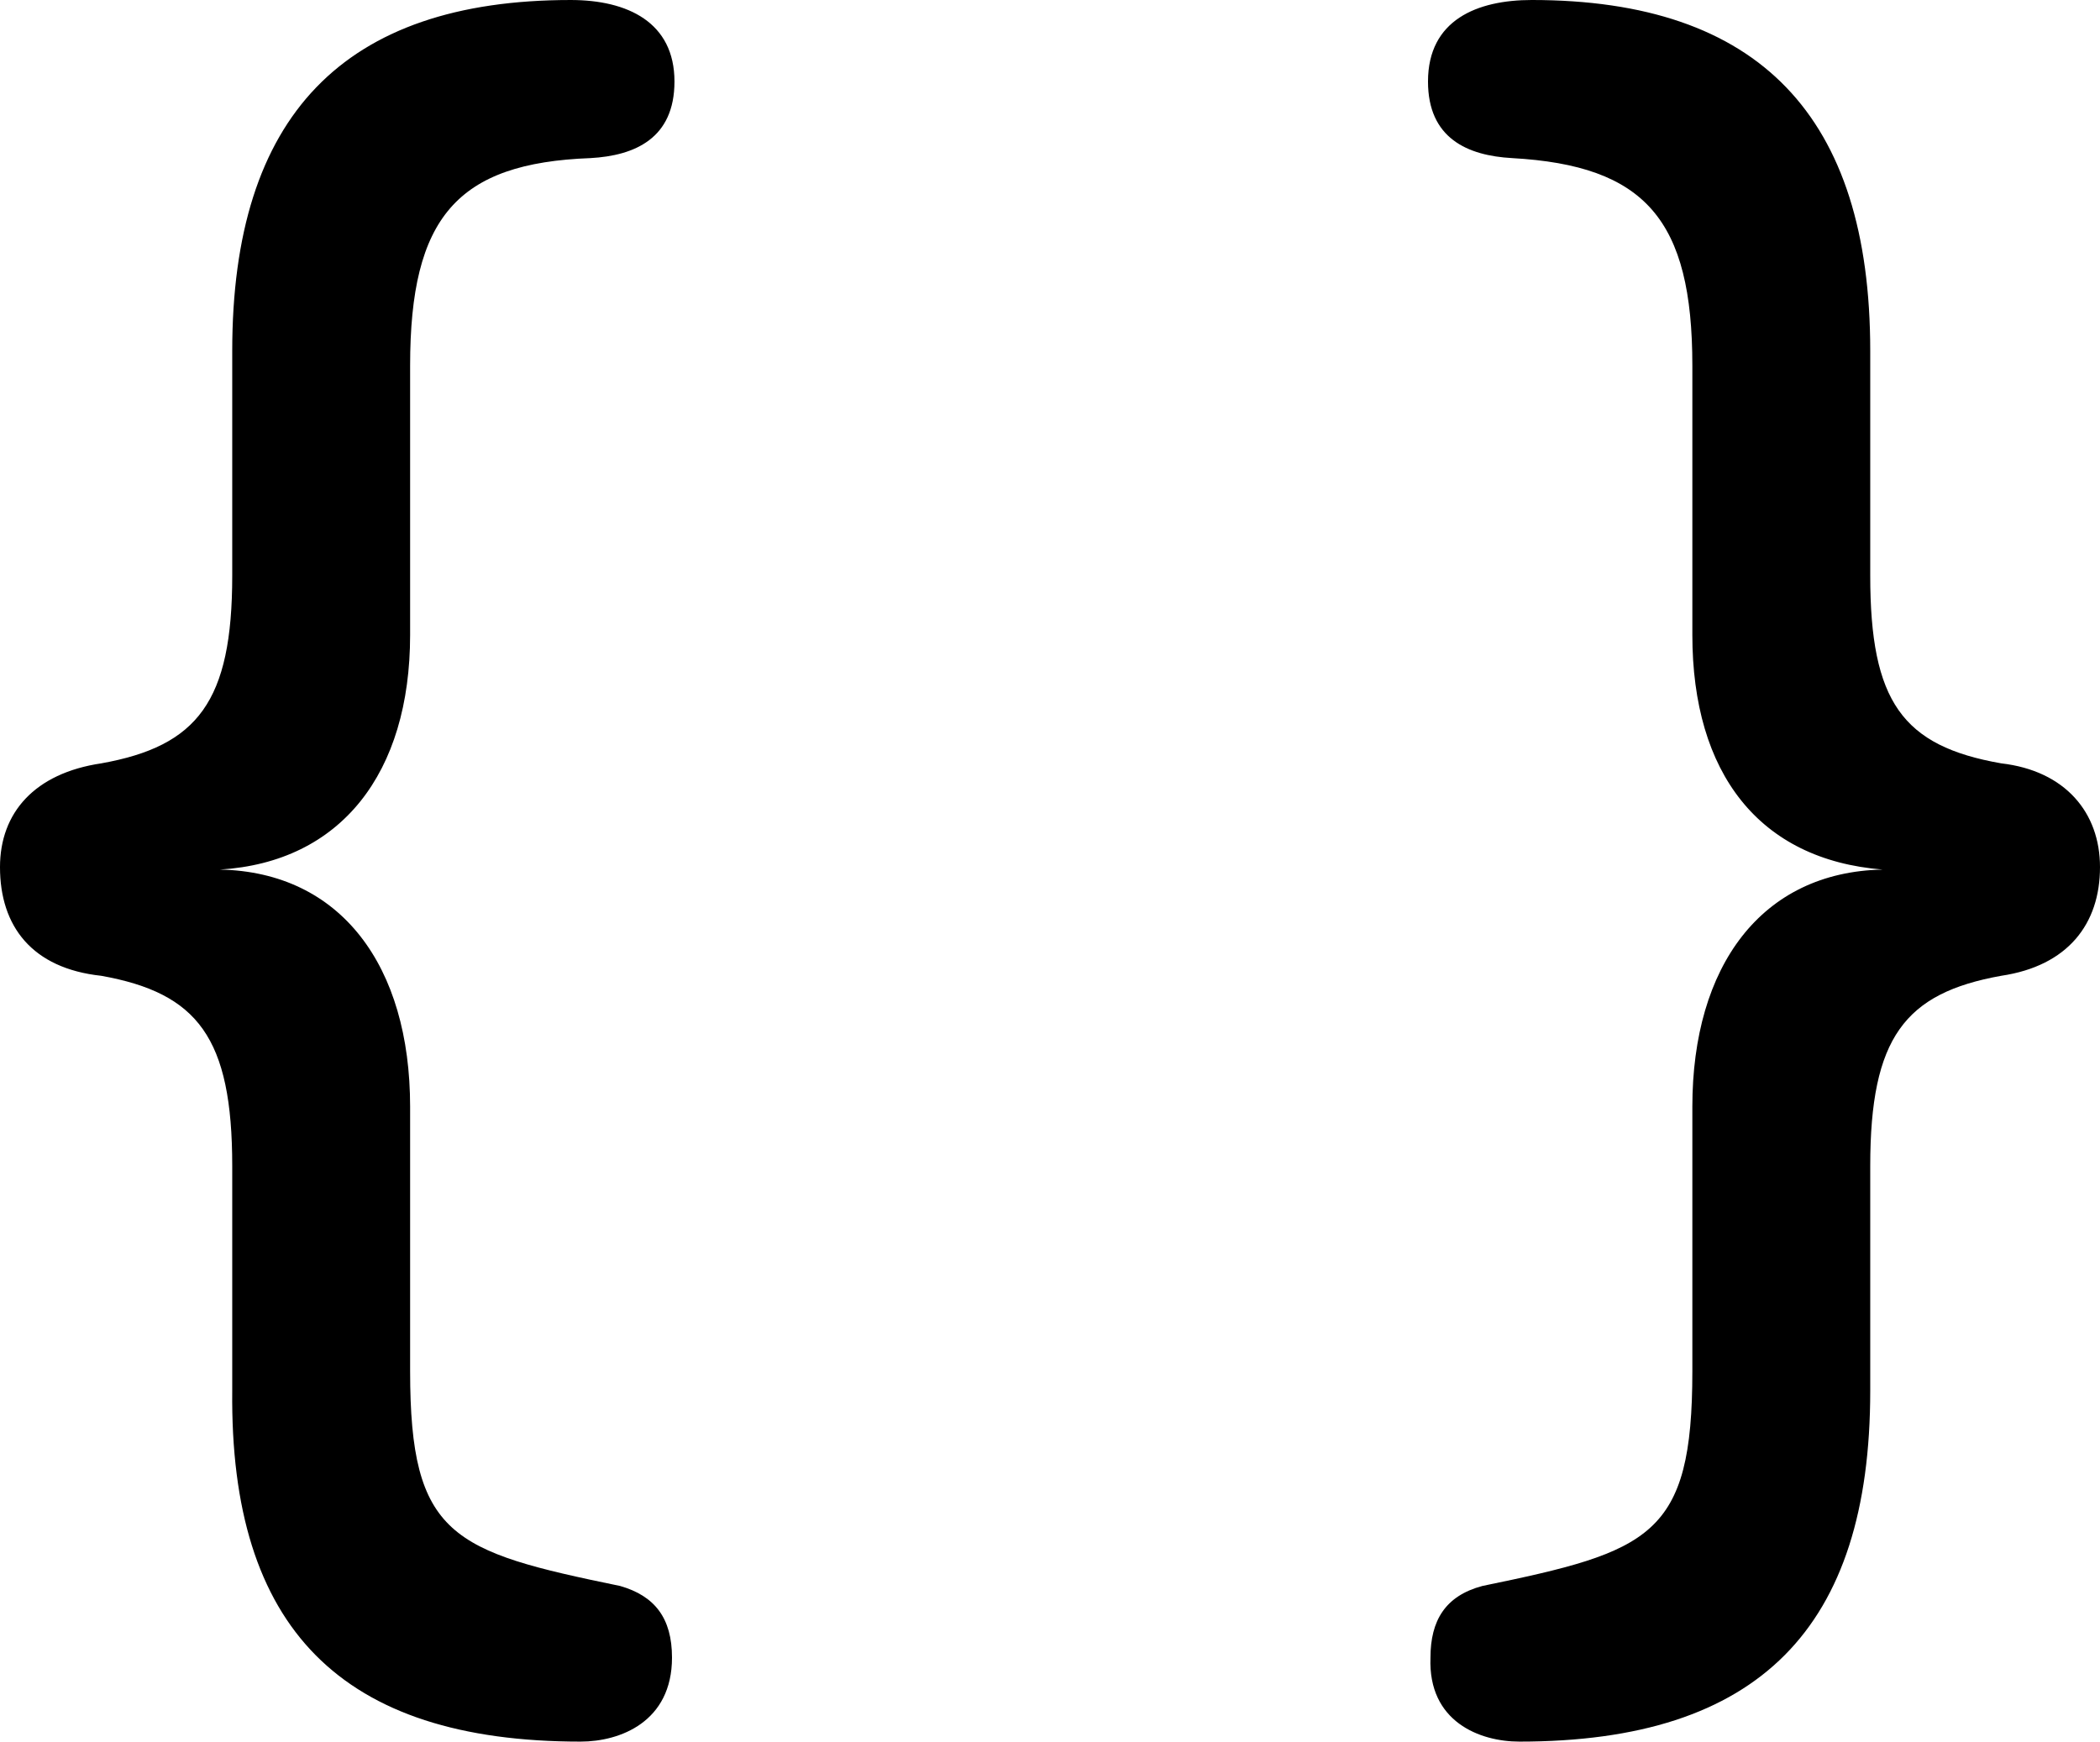 <?xml version="1.0" encoding="UTF-8"?>
<!--Generator: Apple Native CoreSVG 341-->
<!DOCTYPE svg
PUBLIC "-//W3C//DTD SVG 1.1//EN"
       "http://www.w3.org/Graphics/SVG/1.1/DTD/svg11.dtd">
<svg version="1.1" xmlns="http://www.w3.org/2000/svg" xmlns:xlink="http://www.w3.org/1999/xlink" viewBox="0 0 11.05 9.165">
 <defs>
  <style>.st0{fill:#FFFFFF;}.st1{fill:none;stroke:#000000;stroke-width:0.5;}.st2{font-family:'Arial-BoldMT';}.st3{font-size:12px;}.st4{font-family:'ArialMT';}.st5{fill:none;stroke:#00AEEF;stroke-width:0.5;}.st6{fill:#27AAE1;}.st7{fill:none;stroke:#27AAE1;stroke-width:0.5;}</style>
 </defs>
 <g id="Regular-S" transform="matrix(0.13 0 0 0.13 -1.924 9.165)">
  <path d="M76.3 0C86 0 90.5-4.6 90.5-14.2v-9.1c0-5.2 1.4-7 5.3-7.7c2.7-0.4 4-2.1 4-4.4c0-2.2-1.4-3.9-4-4.2c-4-0.7-5.3-2.5-5.3-7.6v-9.1c0-9.5-4.5-14.2-13.7-14.2c-2.2 0-4.2 0.8-4.2 3.3c0 2.3 1.6 3 3.4 3.1c5.4 0.3 7.3 2.5 7.3 8.4v10.9c0 5.6 2.7 9.1 7.7 9.5c-4.9 0.1-7.7 3.9-7.7 9.6V-15c0 6.7-1.7 7.3-8.5 8.7c-1.5 0.4-2.1 1.4-2.1 2.9C72.6-0.8 74.7 0 76.3 0zM38.3 0C39.9 0 42-0.8 42-3.4c0-1.6-0.7-2.5-2.1-2.9c-6.8-1.4-8.5-2-8.5-8.7v-10.7c0-5.7-2.8-9.5-7.7-9.6c4.9-0.3 7.7-3.9 7.7-9.5v-10.9c0-6 1.9-8.2 7.3-8.4c1.8-0.1 3.4-0.8 3.4-3.1c0-2.4-1.9-3.3-4.2-3.3c-9.2 0-13.7 4.7-13.7 14.2v9.1c0 5.1-1.4 6.9-5.3 7.6c-2.7 0.4-4.1 2-4.1 4.2c0 2.4 1.3 4.1 4.1 4.4c3.9 0.7 5.3 2.5 5.3 7.7v9.1C24.1-4.6 28.6 0 38.3 0z"/>
 </g>
</svg>
